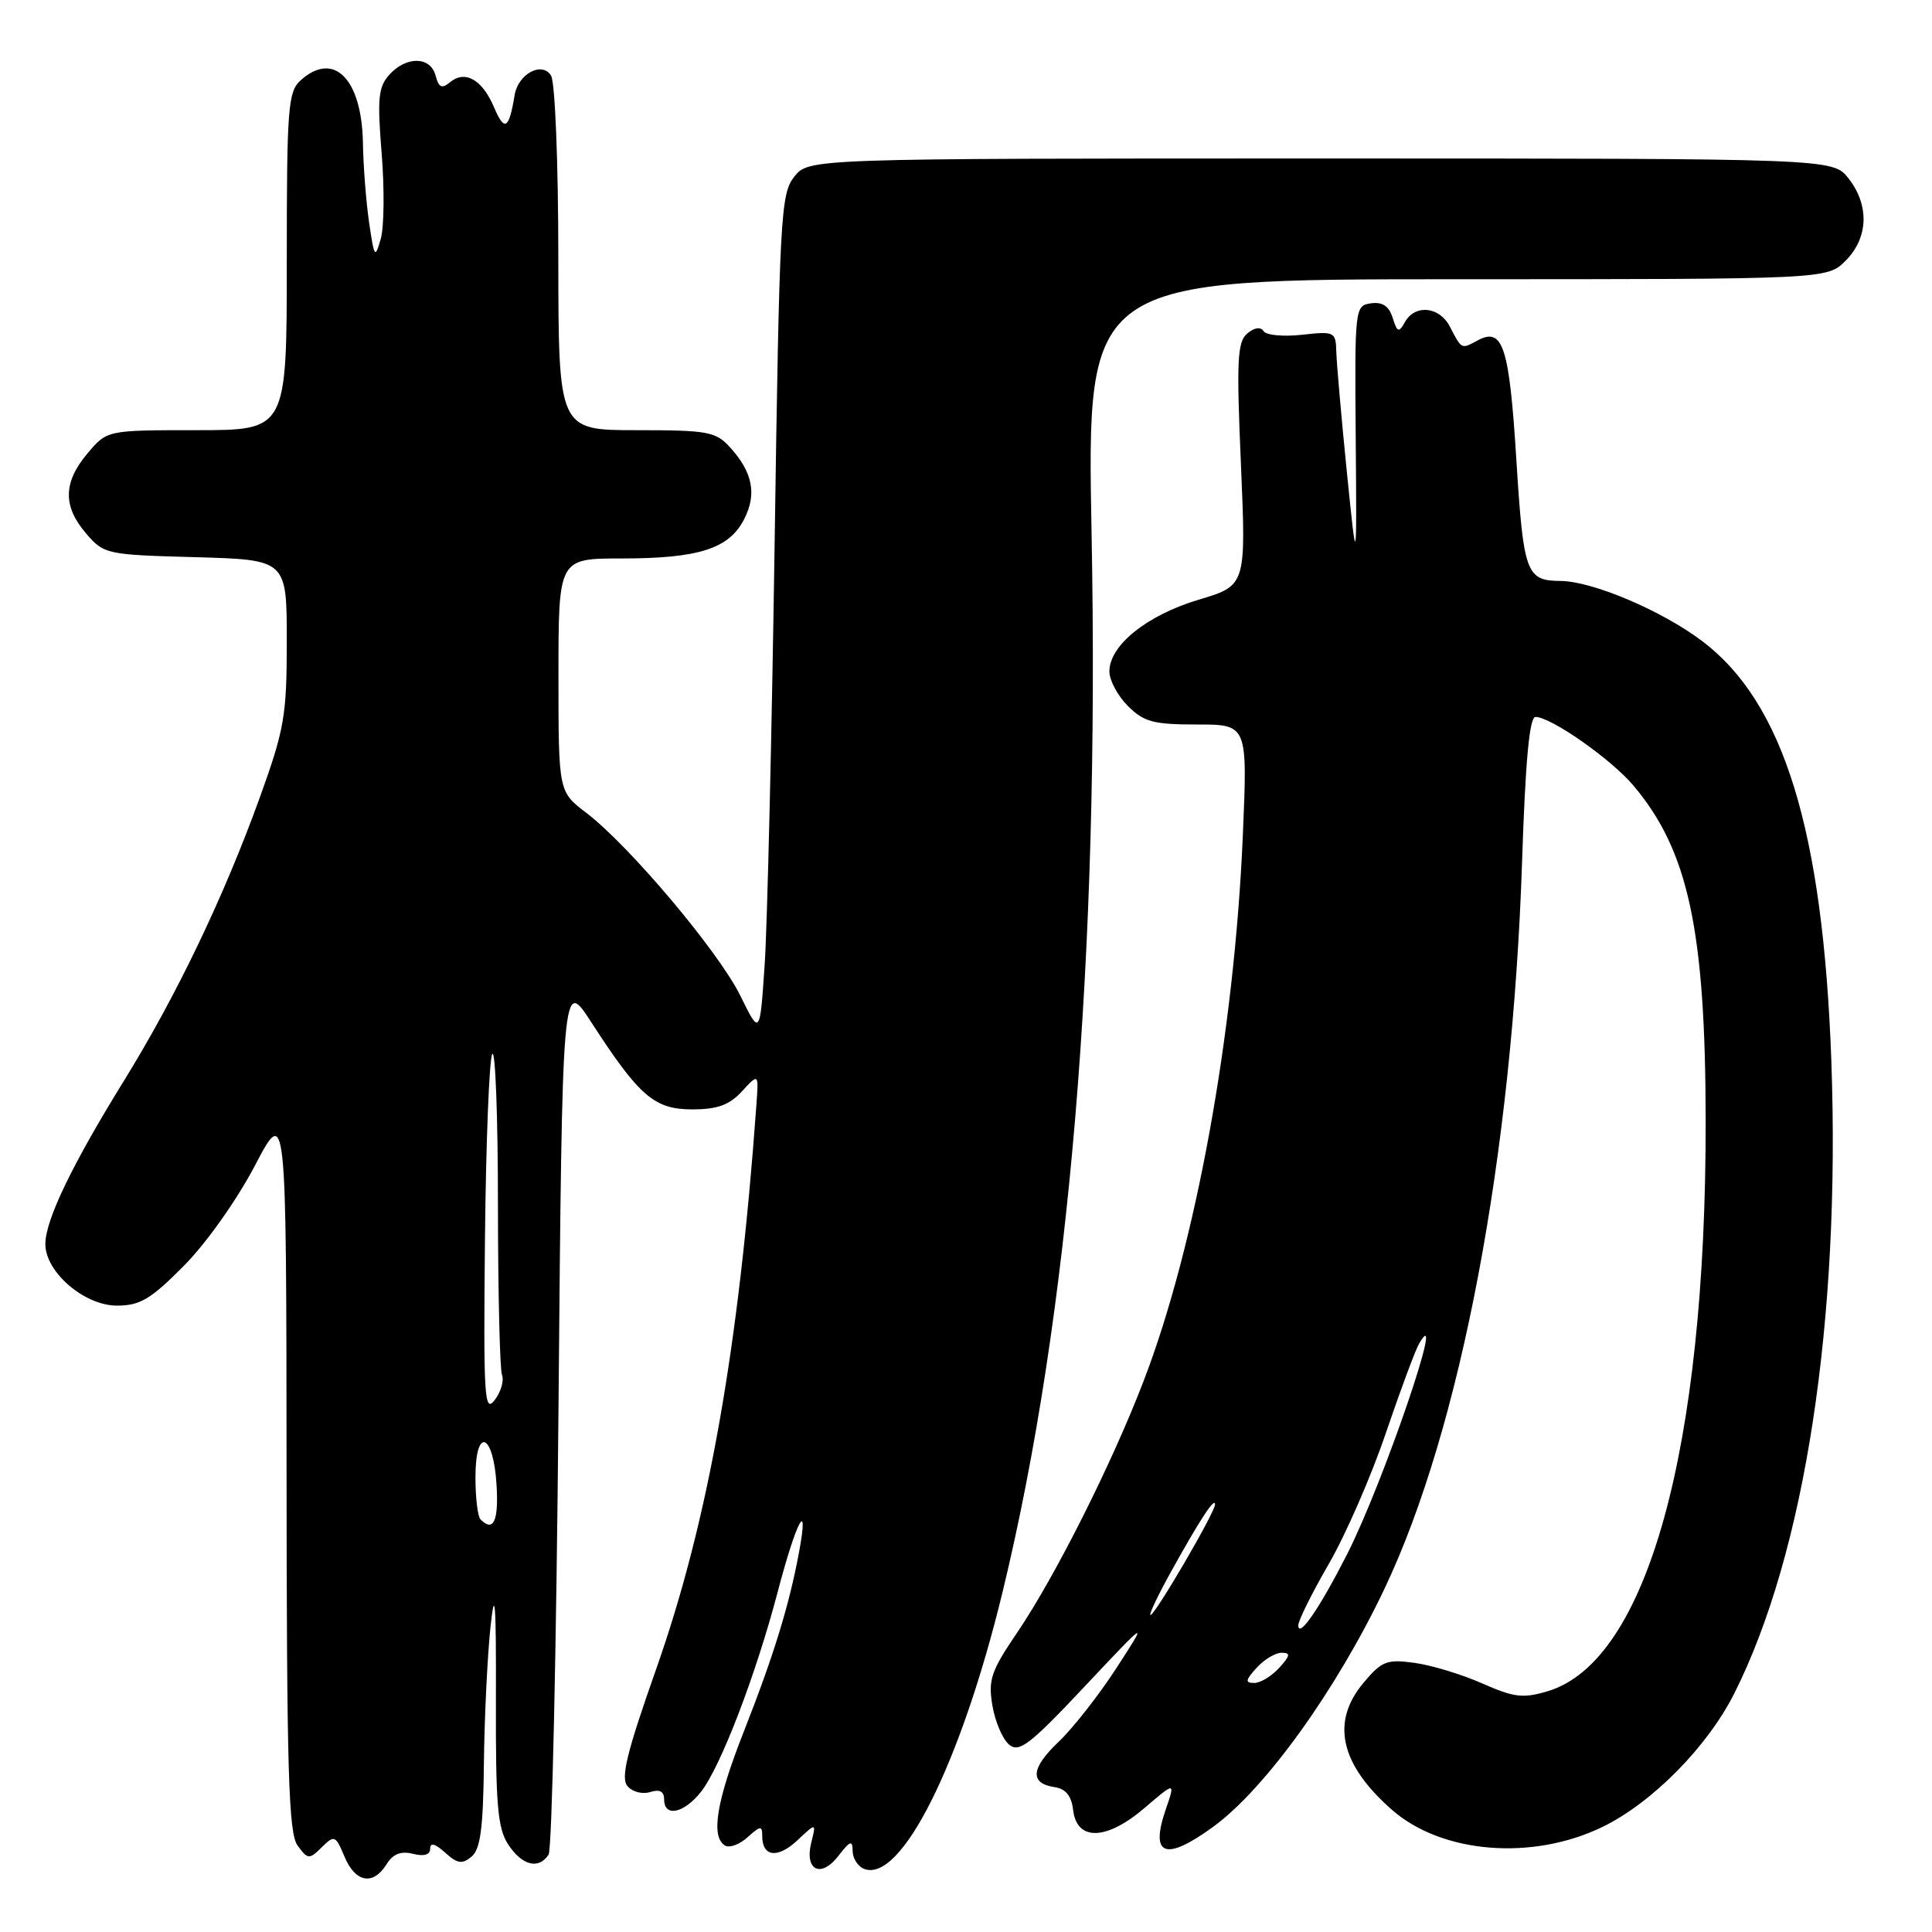 <?xml version="1.0" encoding="UTF-8" standalone="no"?>
<!DOCTYPE svg PUBLIC "-//W3C//DTD SVG 1.1//EN" "http://www.w3.org/Graphics/SVG/1.1/DTD/svg11.dtd" >
<svg xmlns="http://www.w3.org/2000/svg" xmlns:xlink="http://www.w3.org/1999/xlink" version="1.1" viewBox="0 0 256 256">
 <g >
 <path fill="currentColor"
d=" M 51.21 247.04 C 52.07 245.65 53.11 245.24 54.72 245.64 C 56.19 246.01 57.00 245.77 57.00 244.95 C 57.00 244.11 57.66 244.29 58.98 245.48 C 60.60 246.95 61.24 247.05 62.48 246.02 C 63.66 245.04 64.03 242.25 64.12 233.63 C 64.19 227.51 64.59 219.35 65.00 215.50 C 65.58 210.12 65.75 212.35 65.71 225.17 C 65.67 239.19 65.93 242.25 67.35 244.42 C 69.18 247.20 71.39 247.75 72.69 245.75 C 73.14 245.06 73.72 218.62 74.00 187.00 C 74.50 129.50 74.50 129.50 78.38 135.50 C 84.71 145.28 86.71 147.00 91.73 147.00 C 95.05 147.00 96.63 146.43 98.31 144.61 C 100.53 142.21 100.53 142.21 100.23 146.36 C 97.90 178.77 93.84 201.60 86.95 221.15 C 83.07 232.14 82.23 235.57 83.13 236.65 C 83.77 237.43 85.11 237.78 86.14 237.46 C 87.41 237.05 88.00 237.36 88.00 238.43 C 88.00 240.84 90.62 240.29 92.89 237.42 C 95.48 234.12 100.16 221.93 103.03 211.00 C 105.53 201.47 107.25 198.26 105.88 205.66 C 104.57 212.72 102.53 219.35 98.54 229.49 C 94.93 238.66 94.16 243.36 96.06 244.54 C 96.65 244.90 98.00 244.41 99.06 243.44 C 100.77 241.90 101.00 241.88 101.00 243.29 C 101.00 246.05 103.05 246.30 105.66 243.85 C 108.16 241.50 108.16 241.50 107.50 244.14 C 106.57 247.85 108.79 248.92 111.11 245.89 C 112.66 243.89 112.96 243.79 112.98 245.28 C 112.99 246.26 113.68 247.32 114.51 247.64 C 119.42 249.52 127.34 233.65 132.85 210.93 C 141.71 174.35 145.71 126.82 144.64 70.75 C 144.00 37.00 144.00 37.00 193.04 37.00 C 242.09 37.00 242.09 37.00 244.55 34.55 C 247.58 31.51 247.73 27.20 244.93 23.63 C 242.85 21.00 242.85 21.00 175.00 21.00 C 107.15 21.00 107.15 21.00 105.23 23.43 C 103.44 25.71 103.28 28.66 102.64 72.18 C 102.26 97.66 101.67 122.71 101.32 127.85 C 100.69 137.21 100.69 137.21 98.10 131.94 C 95.23 126.10 83.38 112.04 77.68 107.70 C 74.00 104.90 74.00 104.90 74.00 89.45 C 74.00 74.00 74.00 74.00 82.35 74.00 C 92.55 74.00 96.58 72.72 98.58 68.84 C 100.32 65.49 99.74 62.56 96.71 59.25 C 94.83 57.19 93.76 57.00 84.33 57.00 C 74.00 57.00 74.00 57.00 73.98 34.25 C 73.98 21.52 73.55 10.84 73.01 10.00 C 71.80 8.10 68.65 9.80 68.19 12.61 C 67.45 17.13 66.85 17.49 65.47 14.23 C 63.90 10.53 61.62 9.24 59.61 10.91 C 58.54 11.79 58.13 11.60 57.72 10.02 C 57.05 7.46 53.85 7.40 51.59 9.90 C 50.13 11.52 49.98 13.03 50.57 20.31 C 50.95 24.99 50.90 30.10 50.45 31.66 C 49.70 34.30 49.59 34.15 48.91 29.50 C 48.51 26.75 48.14 22.01 48.09 18.97 C 47.95 10.43 44.22 6.68 39.83 10.65 C 38.16 12.16 38.00 14.28 38.00 34.65 C 38.00 57.00 38.00 57.00 26.09 57.00 C 14.18 57.00 14.18 57.00 11.59 60.08 C 8.36 63.92 8.31 67.08 11.41 70.69 C 13.77 73.44 14.09 73.51 25.91 73.83 C 38.00 74.17 38.00 74.17 38.00 84.96 C 38.00 94.83 37.69 96.61 34.44 105.63 C 29.66 118.86 23.36 131.99 16.41 143.23 C 9.57 154.29 6.02 161.65 6.01 164.83 C 5.99 168.54 11.17 173.00 15.49 173.00 C 18.55 173.00 19.96 172.17 24.34 167.75 C 27.30 164.78 31.37 159.03 33.75 154.50 C 37.94 146.50 37.94 146.50 37.97 194.56 C 37.99 234.77 38.23 242.93 39.44 244.56 C 40.80 246.40 40.97 246.41 42.64 244.77 C 44.31 243.12 44.46 243.18 45.65 246.02 C 47.09 249.45 49.43 249.88 51.21 247.04 Z  M 160.70 242.10 C 167.61 237.10 177.06 223.97 183.46 210.50 C 193.57 189.20 200.39 153.15 201.68 114.25 C 202.12 100.82 202.66 95.00 203.46 95.00 C 205.51 95.00 213.46 100.57 216.43 104.08 C 223.71 112.70 225.98 123.22 226.01 148.50 C 226.06 191.97 218.26 220.14 205.09 224.09 C 201.82 225.07 200.63 224.93 196.40 223.06 C 193.71 221.87 189.67 220.64 187.44 220.34 C 183.77 219.83 183.10 220.09 180.68 222.97 C 176.31 228.16 177.57 233.78 184.44 239.81 C 191.05 245.61 203.01 246.59 212.31 242.09 C 218.88 238.91 226.23 231.48 229.79 224.41 C 239.17 205.79 243.90 174.92 242.66 140.50 C 241.55 110.00 236.35 93.10 225.55 84.95 C 220.20 80.91 211.02 77.01 206.77 76.98 C 202.23 76.95 201.87 75.95 200.93 61.01 C 199.99 45.90 199.15 43.31 195.81 45.10 C 193.60 46.29 193.71 46.34 192.10 43.25 C 190.73 40.61 187.50 40.29 186.17 42.66 C 185.35 44.13 185.15 44.06 184.53 42.10 C 184.04 40.55 183.18 39.98 181.66 40.19 C 179.53 40.50 179.50 40.77 179.64 58.00 C 179.78 75.50 179.78 75.50 178.46 62.50 C 177.74 55.35 177.12 48.23 177.07 46.68 C 177.00 43.95 176.87 43.88 172.51 44.36 C 170.05 44.63 167.76 44.42 167.43 43.88 C 167.05 43.28 166.23 43.39 165.28 44.18 C 163.95 45.29 163.83 47.69 164.43 61.53 C 165.12 77.59 165.12 77.59 158.81 79.47 C 151.97 81.52 147.00 85.51 147.00 88.97 C 147.00 90.14 148.10 92.20 149.45 93.55 C 151.57 95.66 152.83 96.00 158.61 96.00 C 165.31 96.00 165.31 96.00 164.68 110.75 C 163.55 136.94 158.44 165.04 151.53 183.00 C 147.33 193.96 139.80 208.92 134.79 216.31 C 131.31 221.43 130.92 222.58 131.50 226.00 C 131.86 228.14 132.86 230.46 133.71 231.17 C 135.04 232.28 136.46 231.19 143.71 223.48 C 152.16 214.50 152.16 214.50 147.95 221.00 C 145.64 224.57 142.19 228.97 140.30 230.77 C 136.58 234.29 136.40 236.32 139.77 236.81 C 141.21 237.03 141.98 237.97 142.19 239.81 C 142.67 243.99 146.60 243.89 151.64 239.58 C 155.74 236.07 155.74 236.07 154.46 239.78 C 152.36 245.91 154.40 246.67 160.70 242.10 Z  M 63.67 201.33 C 63.30 200.97 63.00 198.45 63.00 195.75 C 63.00 188.94 65.40 189.86 65.80 196.83 C 66.08 201.57 65.38 203.05 63.67 201.33 Z  M 64.26 164.16 C 64.39 151.32 64.83 140.30 65.23 139.66 C 65.64 139.02 65.98 148.03 65.98 159.67 C 65.99 171.31 66.23 181.45 66.52 182.20 C 66.81 182.95 66.37 184.44 65.54 185.53 C 64.18 187.30 64.05 185.14 64.26 164.16 Z  M 166.50 221.00 C 167.50 219.90 168.98 219.00 169.81 219.00 C 171.04 219.00 170.98 219.36 169.50 221.00 C 168.50 222.10 167.02 223.00 166.19 223.00 C 164.96 223.00 165.02 222.64 166.50 221.00 Z  M 172.03 215.38 C 172.01 214.77 173.83 211.11 176.06 207.25 C 178.29 203.40 181.70 195.59 183.62 189.92 C 185.55 184.24 187.54 178.90 188.03 178.05 C 191.79 171.62 183.28 196.53 178.51 205.92 C 174.87 213.08 172.08 217.15 172.03 215.38 Z  M 155.17 208.25 C 159.04 201.28 161.00 198.29 161.00 199.35 C 161.00 200.39 153.05 214.00 152.45 214.00 C 152.19 214.00 153.42 211.41 155.17 208.25 Z "/>
</g>
</svg>